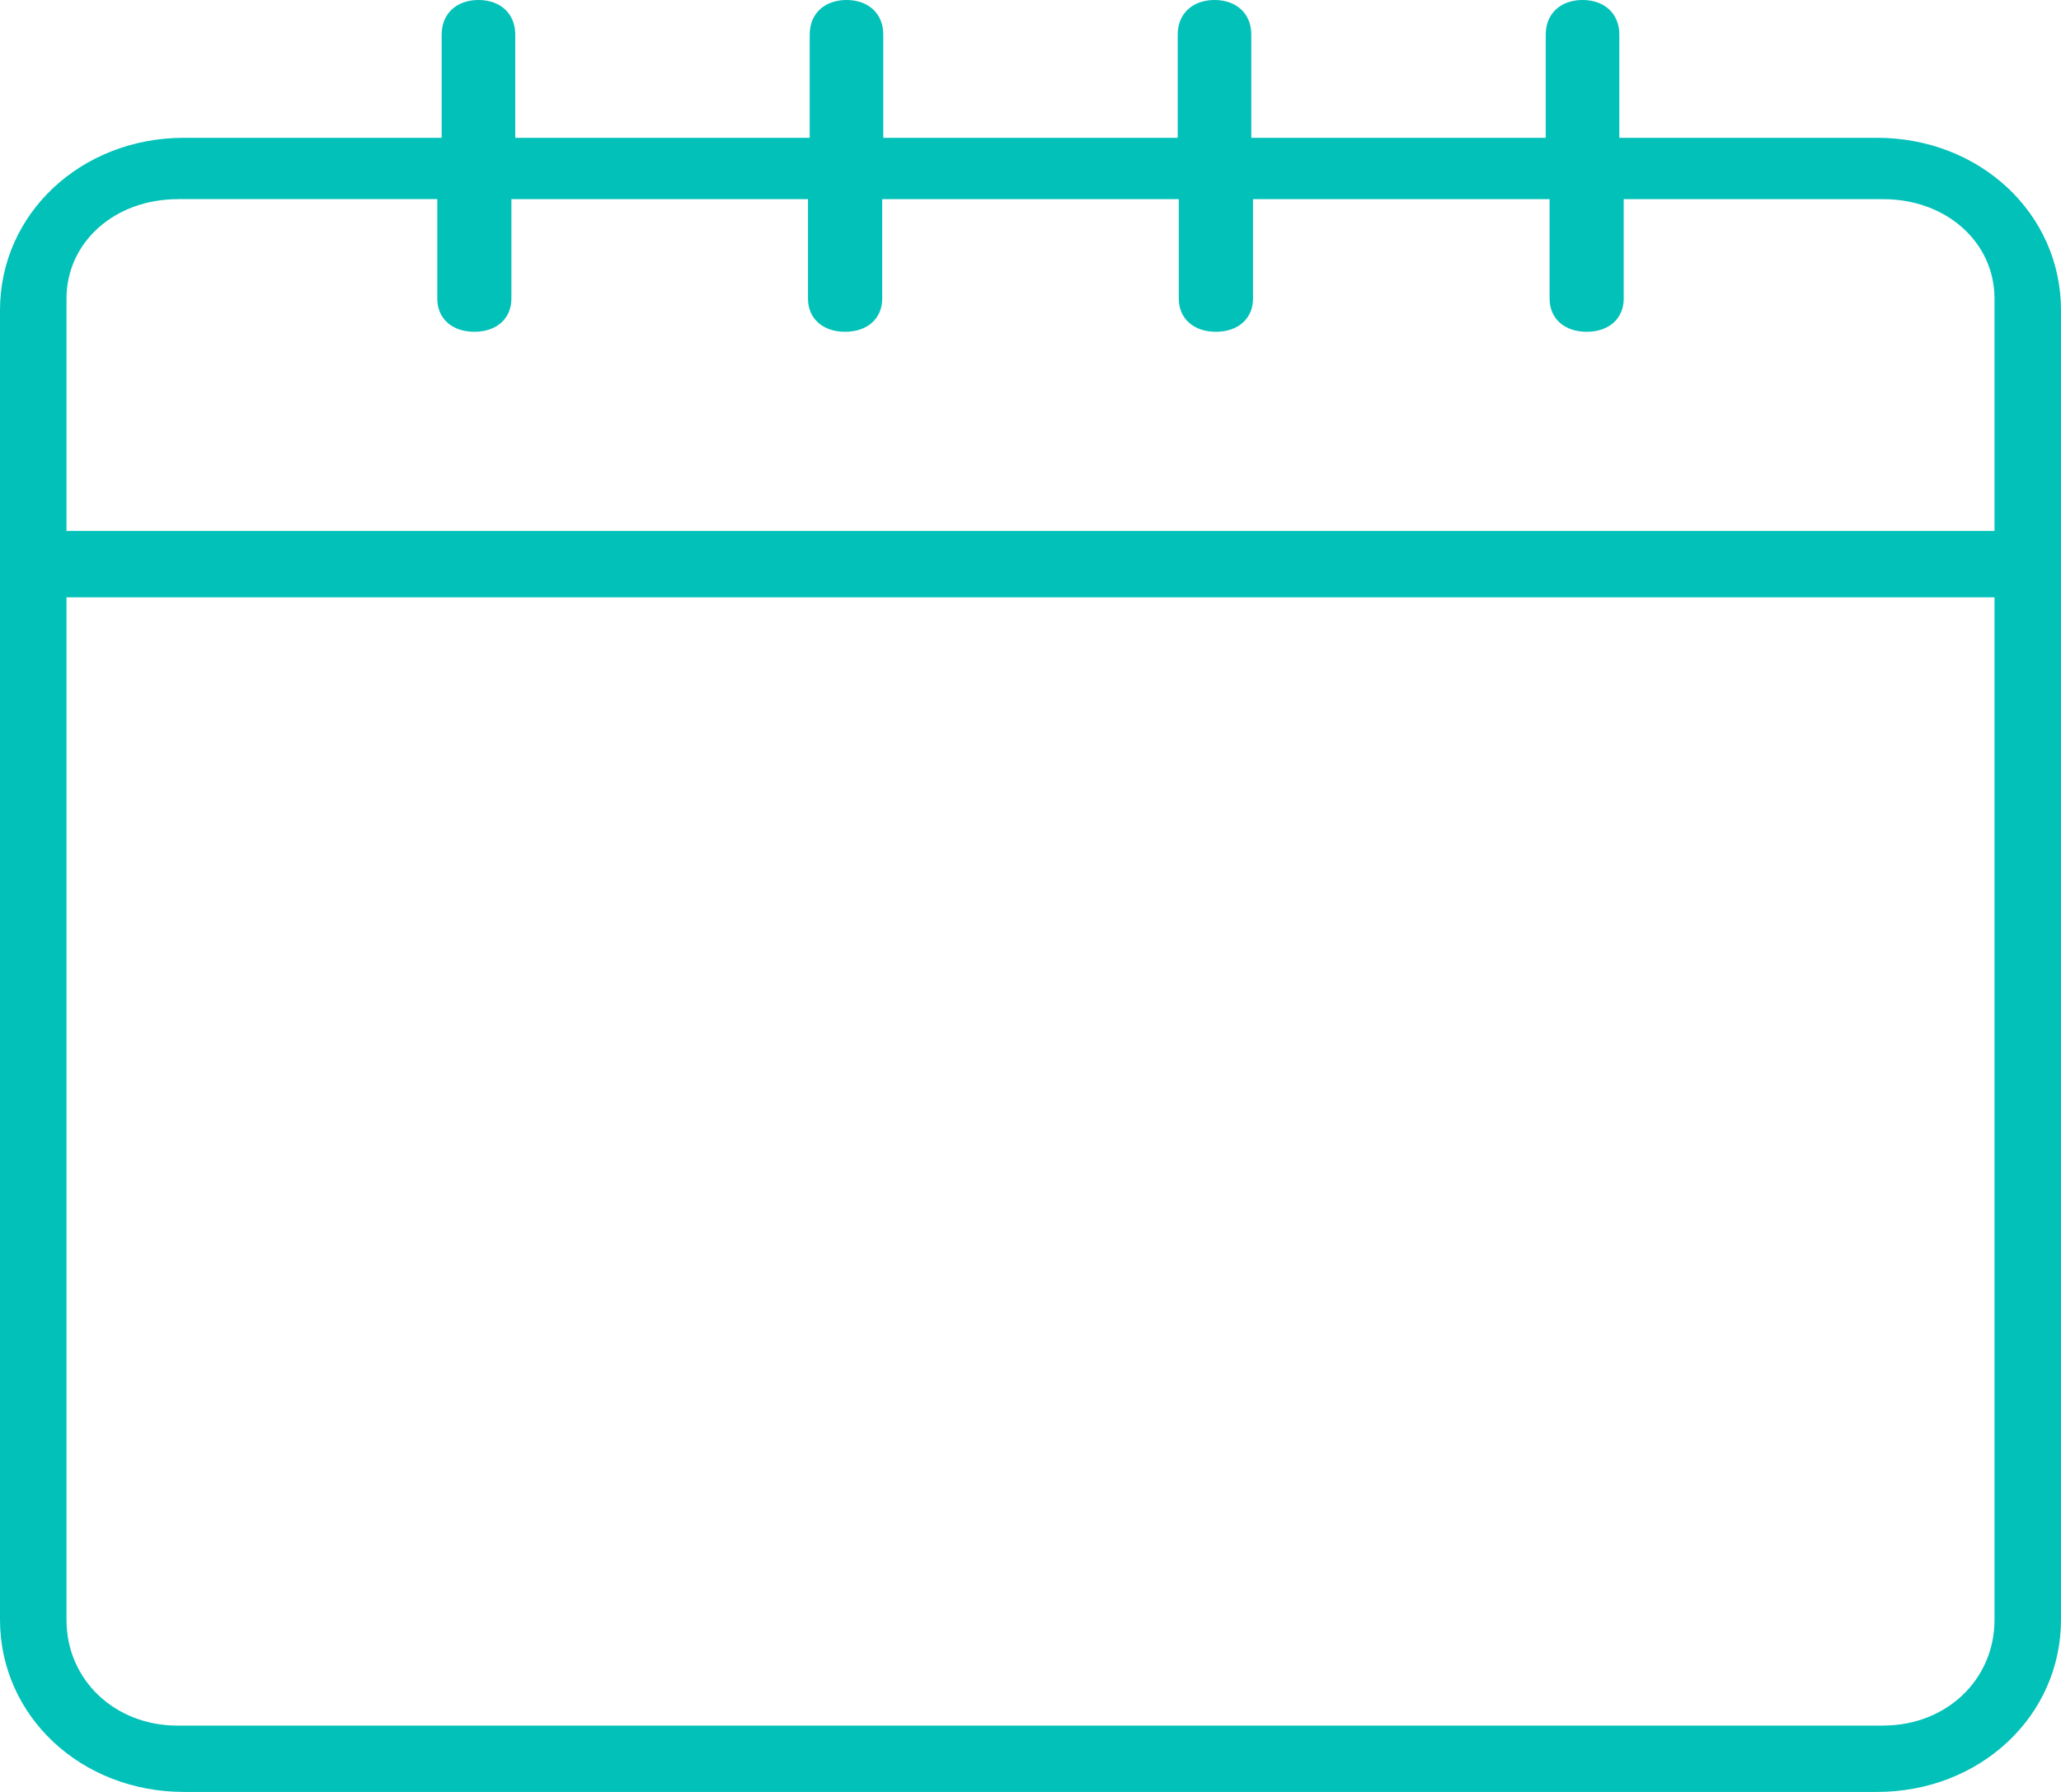 <svg xmlns="http://www.w3.org/2000/svg" width="23" height="20" viewBox="0 0 23 20">
    <path fill="#01C1B9" fill-rule="nonzero" d="M20.946 1.538h-2.875V.385c0-.231-.164-.385-.41-.385-.247 0-.411.154-.411.385v1.153h-3.286V.385c0-.231-.164-.385-.41-.385-.247 0-.411.154-.411.385v1.153H9.857V.385c0-.231-.164-.385-.41-.385-.247 0-.411.154-.411.385v1.153H5.75V.385C5.75.154 5.586 0 5.34 0c-.247 0-.411.154-.411.385v1.153H2.054C.904 1.538 0 2.385 0 3.462v14.615C0 19.154.904 20 2.054 20h18.892c1.15 0 2.054-.846 2.054-1.923V3.462c0-1.077-.904-1.924-2.054-1.924zm-18.963.684H4.88v1.111c0 .223.165.37.413.37.249 0 .414-.147.414-.37v-1.11h3.31v1.11c0 .223.166.37.414.37.248 0 .414-.147.414-.37v-1.11h3.31v1.11c0 .223.166.37.414.37.248 0 .414-.147.414-.37v-1.11h3.31v1.11c0 .223.165.37.414.37.248 0 .413-.147.413-.37v-1.11h2.897c.703 0 1.241.48 1.241 1.11v2.593H.742V3.333c0-.63.538-1.11 1.241-1.11zM21.017 19.26H1.983c-.703 0-1.241-.511-1.241-1.18V6.667h21.516v11.412c0 .669-.538 1.18-1.241 1.18z"/>
</svg>
